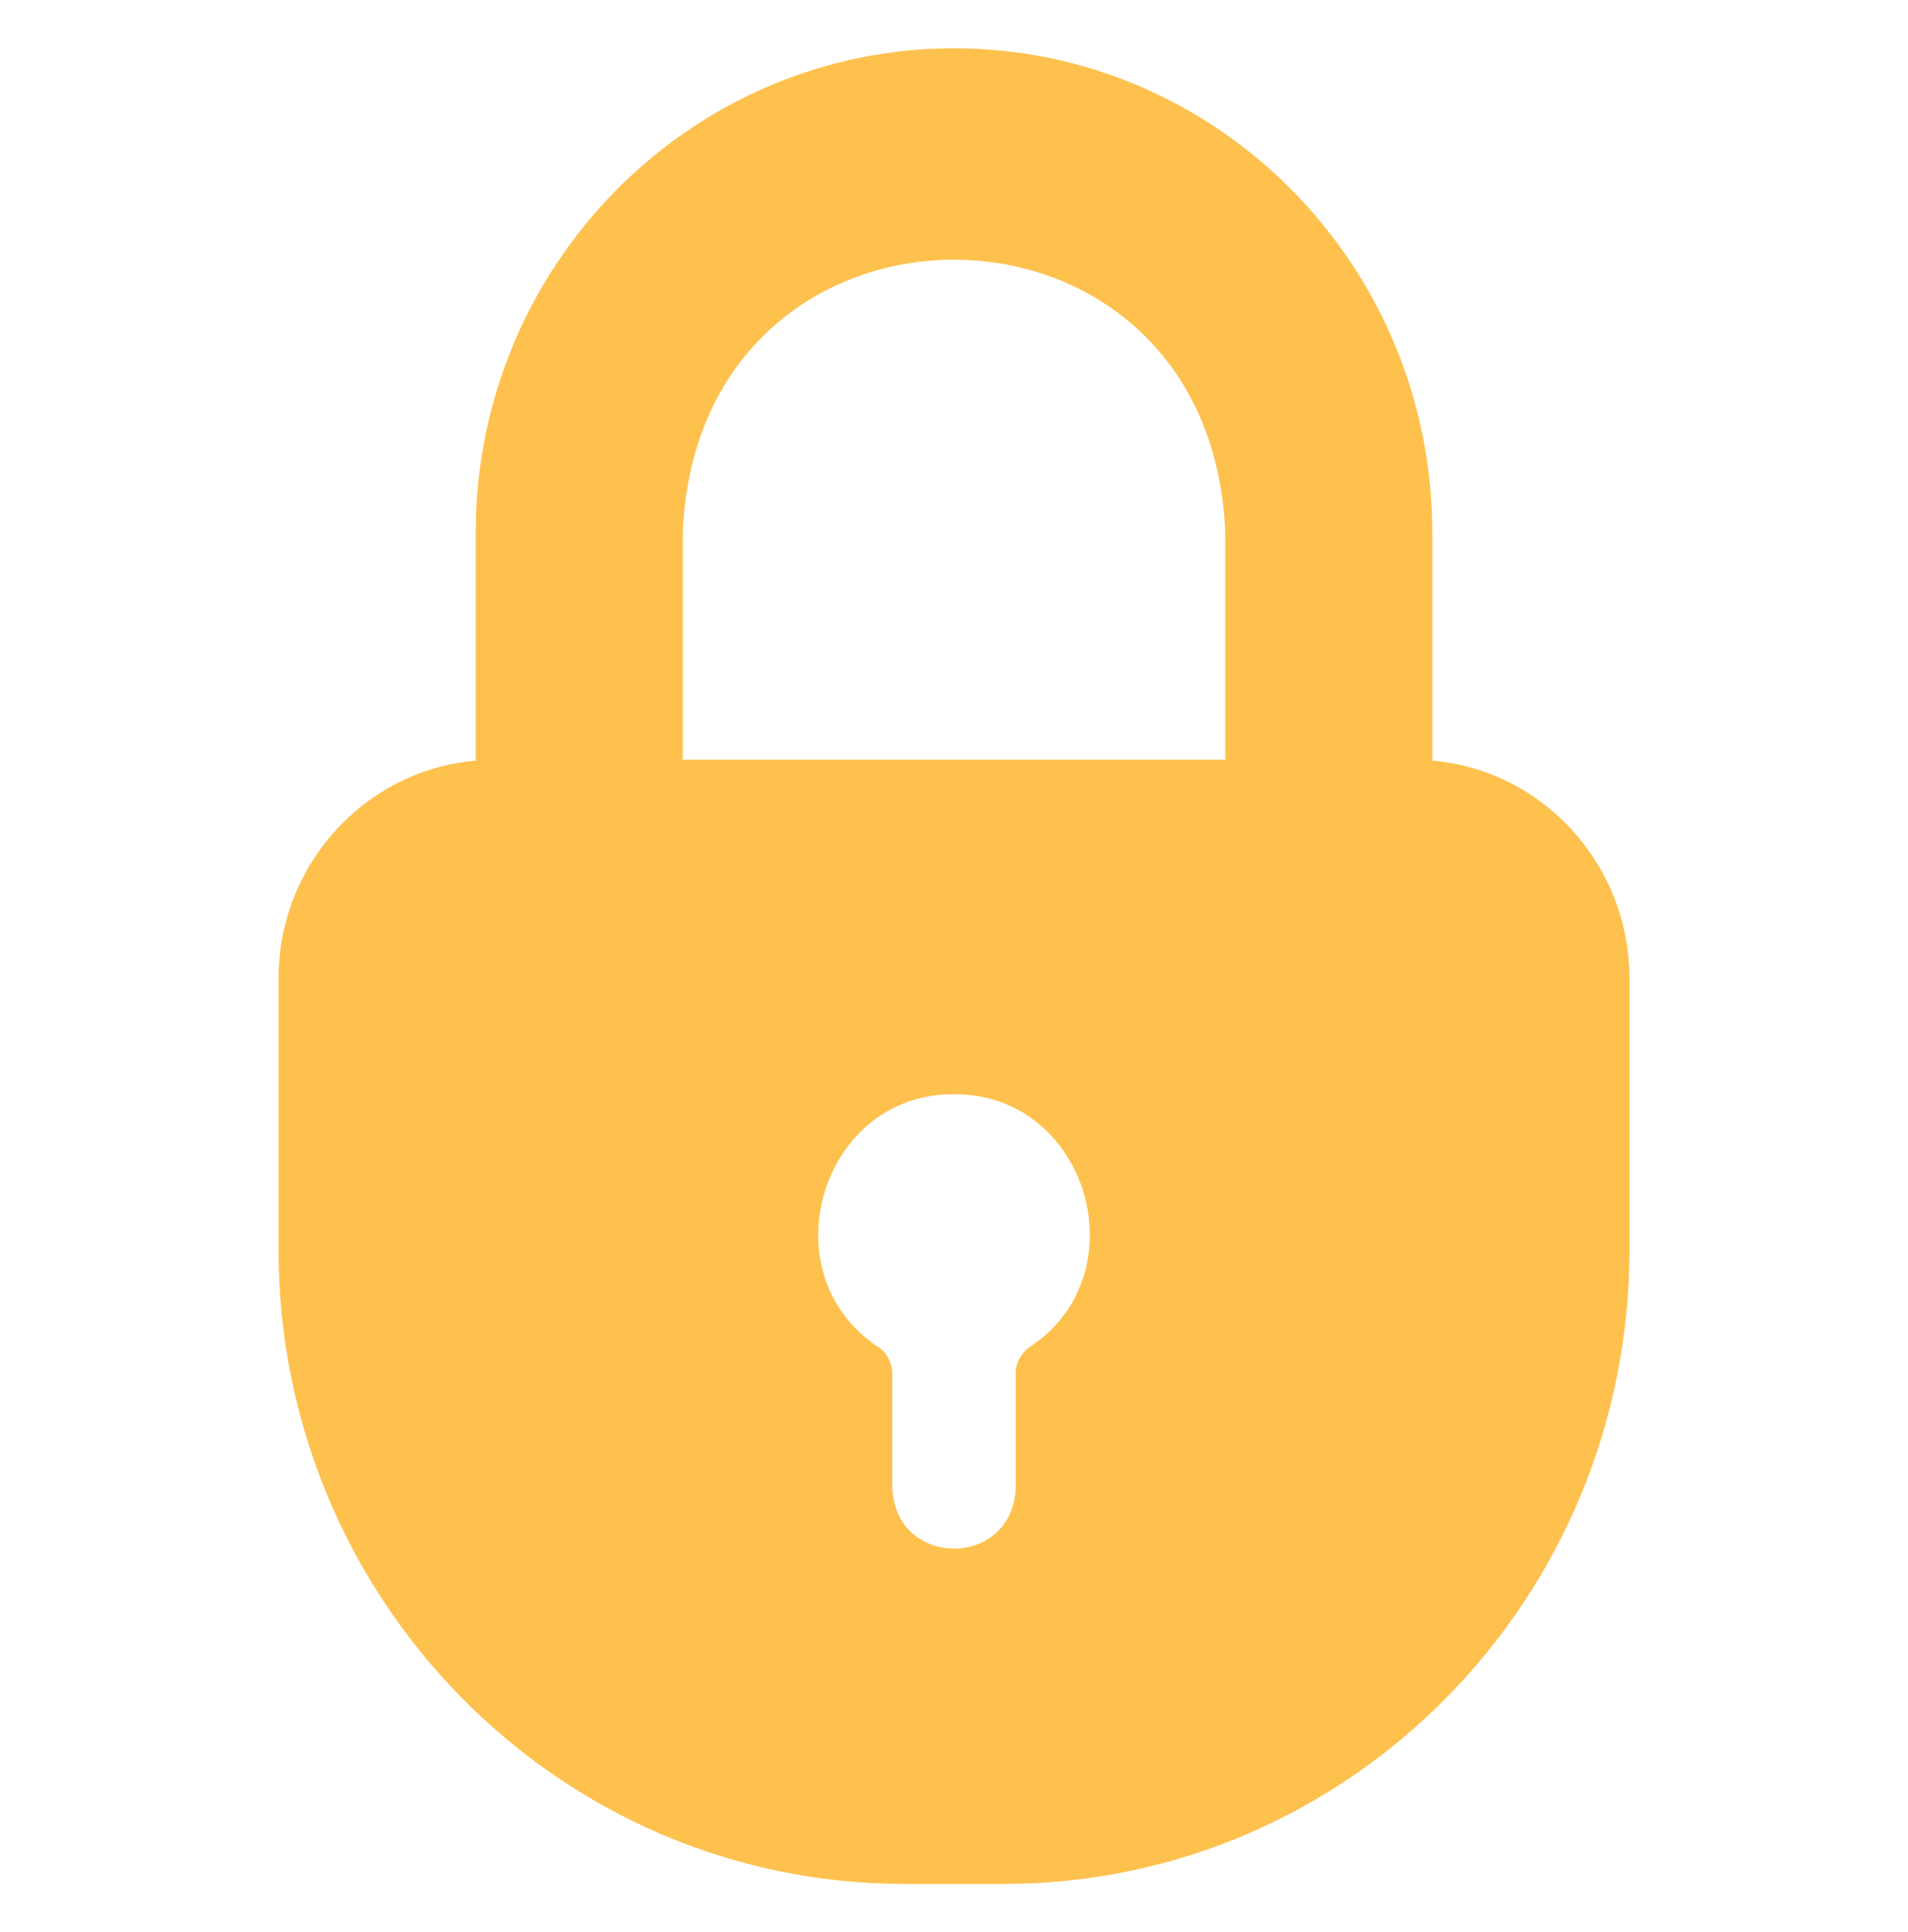<svg width="80" height="81" viewBox="0 0 80 81" fill="none" xmlns="http://www.w3.org/2000/svg">
<path d="M60.054 31.887V22.328C60.054 11.137 51.067 2.025 40 2.025C28.947 2.025 19.947 11.137 19.947 22.329V31.887C15.32 32.279 11.68 36.233 11.68 41.012V52.407C11.68 67.054 23.44 78.975 37.907 78.975H42.094C56.56 78.975 68.32 67.054 68.32 52.407V41.013C68.32 36.234 64.681 32.279 60.054 31.887ZM28.627 22.328C29.25 7.071 50.751 7.075 51.374 22.328V31.847H28.627V22.328ZM36.827 56.471C32.147 53.38 34.431 45.823 40.001 45.874C45.571 45.826 47.857 53.376 43.174 56.471C42.814 56.714 42.587 57.146 42.587 57.592V62.33C42.501 65.779 37.504 65.787 37.414 62.33V57.591C37.414 57.145 37.187 56.714 36.827 56.471Z" fill="#FEC14E"/>
</svg>

